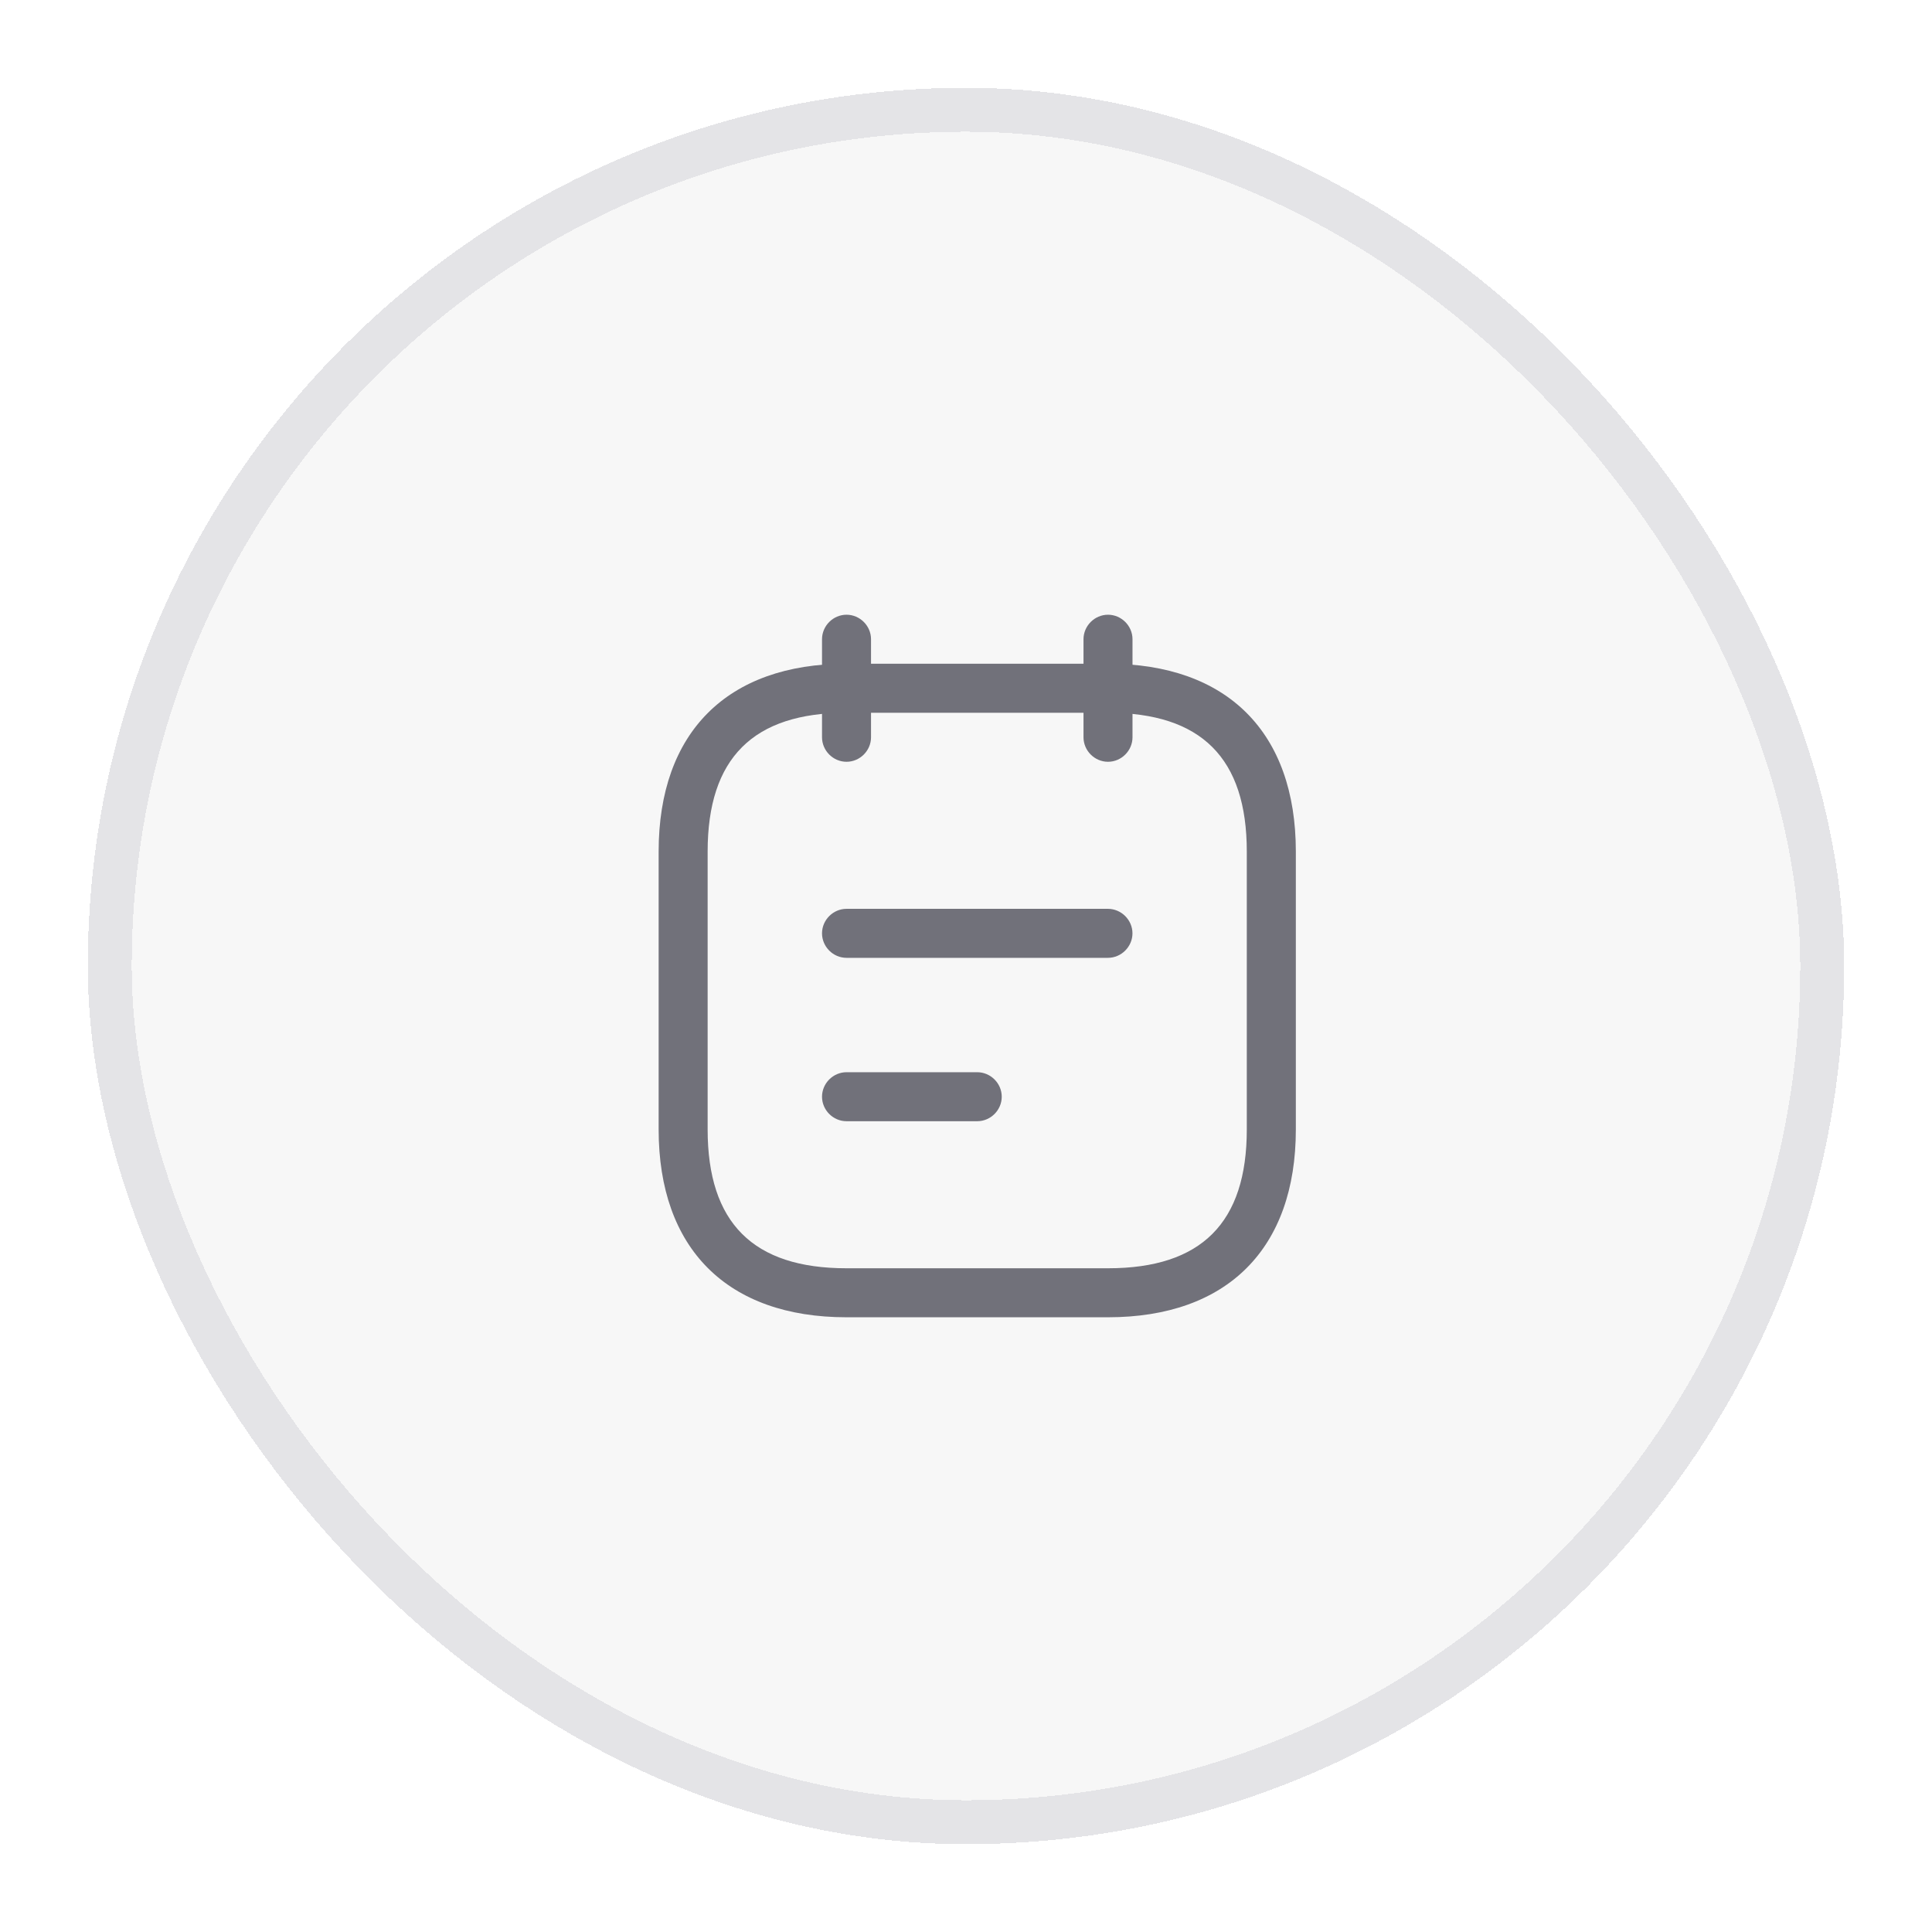 <svg width="44" height="44" viewBox="0 0 44 44" fill="none" xmlns="http://www.w3.org/2000/svg">
<g filter="url(#filter0_d_4762_2865)">
<rect x="2" y="1" width="40" height="40" rx="20" fill="#F7F7F7" shape-rendering="crispEdges"/>
<rect x="2.5" y="1.5" width="39" height="39" rx="19.5" stroke="#E4E4E7" shape-rendering="crispEdges"/>
<path d="M19.279 16.349C18.974 16.349 18.721 16.096 18.721 15.791V13.558C18.721 13.253 18.974 13 19.279 13C19.584 13 19.837 13.253 19.837 13.558V15.791C19.837 16.096 19.584 16.349 19.279 16.349Z" fill="#71717A"/>
<path d="M25.234 16.349C24.929 16.349 24.676 16.096 24.676 15.791V13.558C24.676 13.253 24.929 13 25.234 13C25.539 13 25.792 13.253 25.792 13.558V15.791C25.792 16.096 25.539 16.349 25.234 16.349Z" fill="#71717A"/>
<path d="M25.233 29H19.279C16.563 29 15 27.437 15 24.721V18.395C15 15.679 16.563 14.116 19.279 14.116H25.233C27.949 14.116 29.512 15.679 29.512 18.395V24.721C29.512 27.437 27.949 29 25.233 29ZM19.279 15.233C17.151 15.233 16.116 16.267 16.116 18.395V24.721C16.116 26.849 17.151 27.884 19.279 27.884H25.233C27.361 27.884 28.395 26.849 28.395 24.721V18.395C28.395 16.267 27.361 15.233 25.233 15.233H19.279Z" fill="#71717A"/>
<path d="M25.232 20.814H19.279C18.974 20.814 18.721 20.561 18.721 20.256C18.721 19.951 18.974 19.698 19.279 19.698H25.232C25.537 19.698 25.791 19.951 25.791 20.256C25.791 20.561 25.537 20.814 25.232 20.814Z" fill="#71717A"/>
<path d="M22.256 24.535H19.279C18.974 24.535 18.721 24.282 18.721 23.977C18.721 23.672 18.974 23.419 19.279 23.419H22.256C22.561 23.419 22.814 23.672 22.814 23.977C22.814 24.282 22.561 24.535 22.256 24.535Z" fill="#71717A"/>
</g>
<defs>
<filter id="filter0_d_4762_2865" x="0" y="0" width="44" height="44" filterUnits="userSpaceOnUse" color-interpolation-filters="sRGB">
<feFlood flood-opacity="0" result="BackgroundImageFix"/>
<feColorMatrix in="SourceAlpha" type="matrix" values="0 0 0 0 0 0 0 0 0 0 0 0 0 0 0 0 0 0 127 0" result="hardAlpha"/>
<feOffset dy="1"/>
<feGaussianBlur stdDeviation="1"/>
<feComposite in2="hardAlpha" operator="out"/>
<feColorMatrix type="matrix" values="0 0 0 0 0 0 0 0 0 0 0 0 0 0 0 0 0 0 0.02 0"/>
<feBlend mode="normal" in2="BackgroundImageFix" result="effect1_dropShadow_4762_2865"/>
<feBlend mode="normal" in="SourceGraphic" in2="effect1_dropShadow_4762_2865" result="shape"/>
</filter>
</defs>
</svg>
